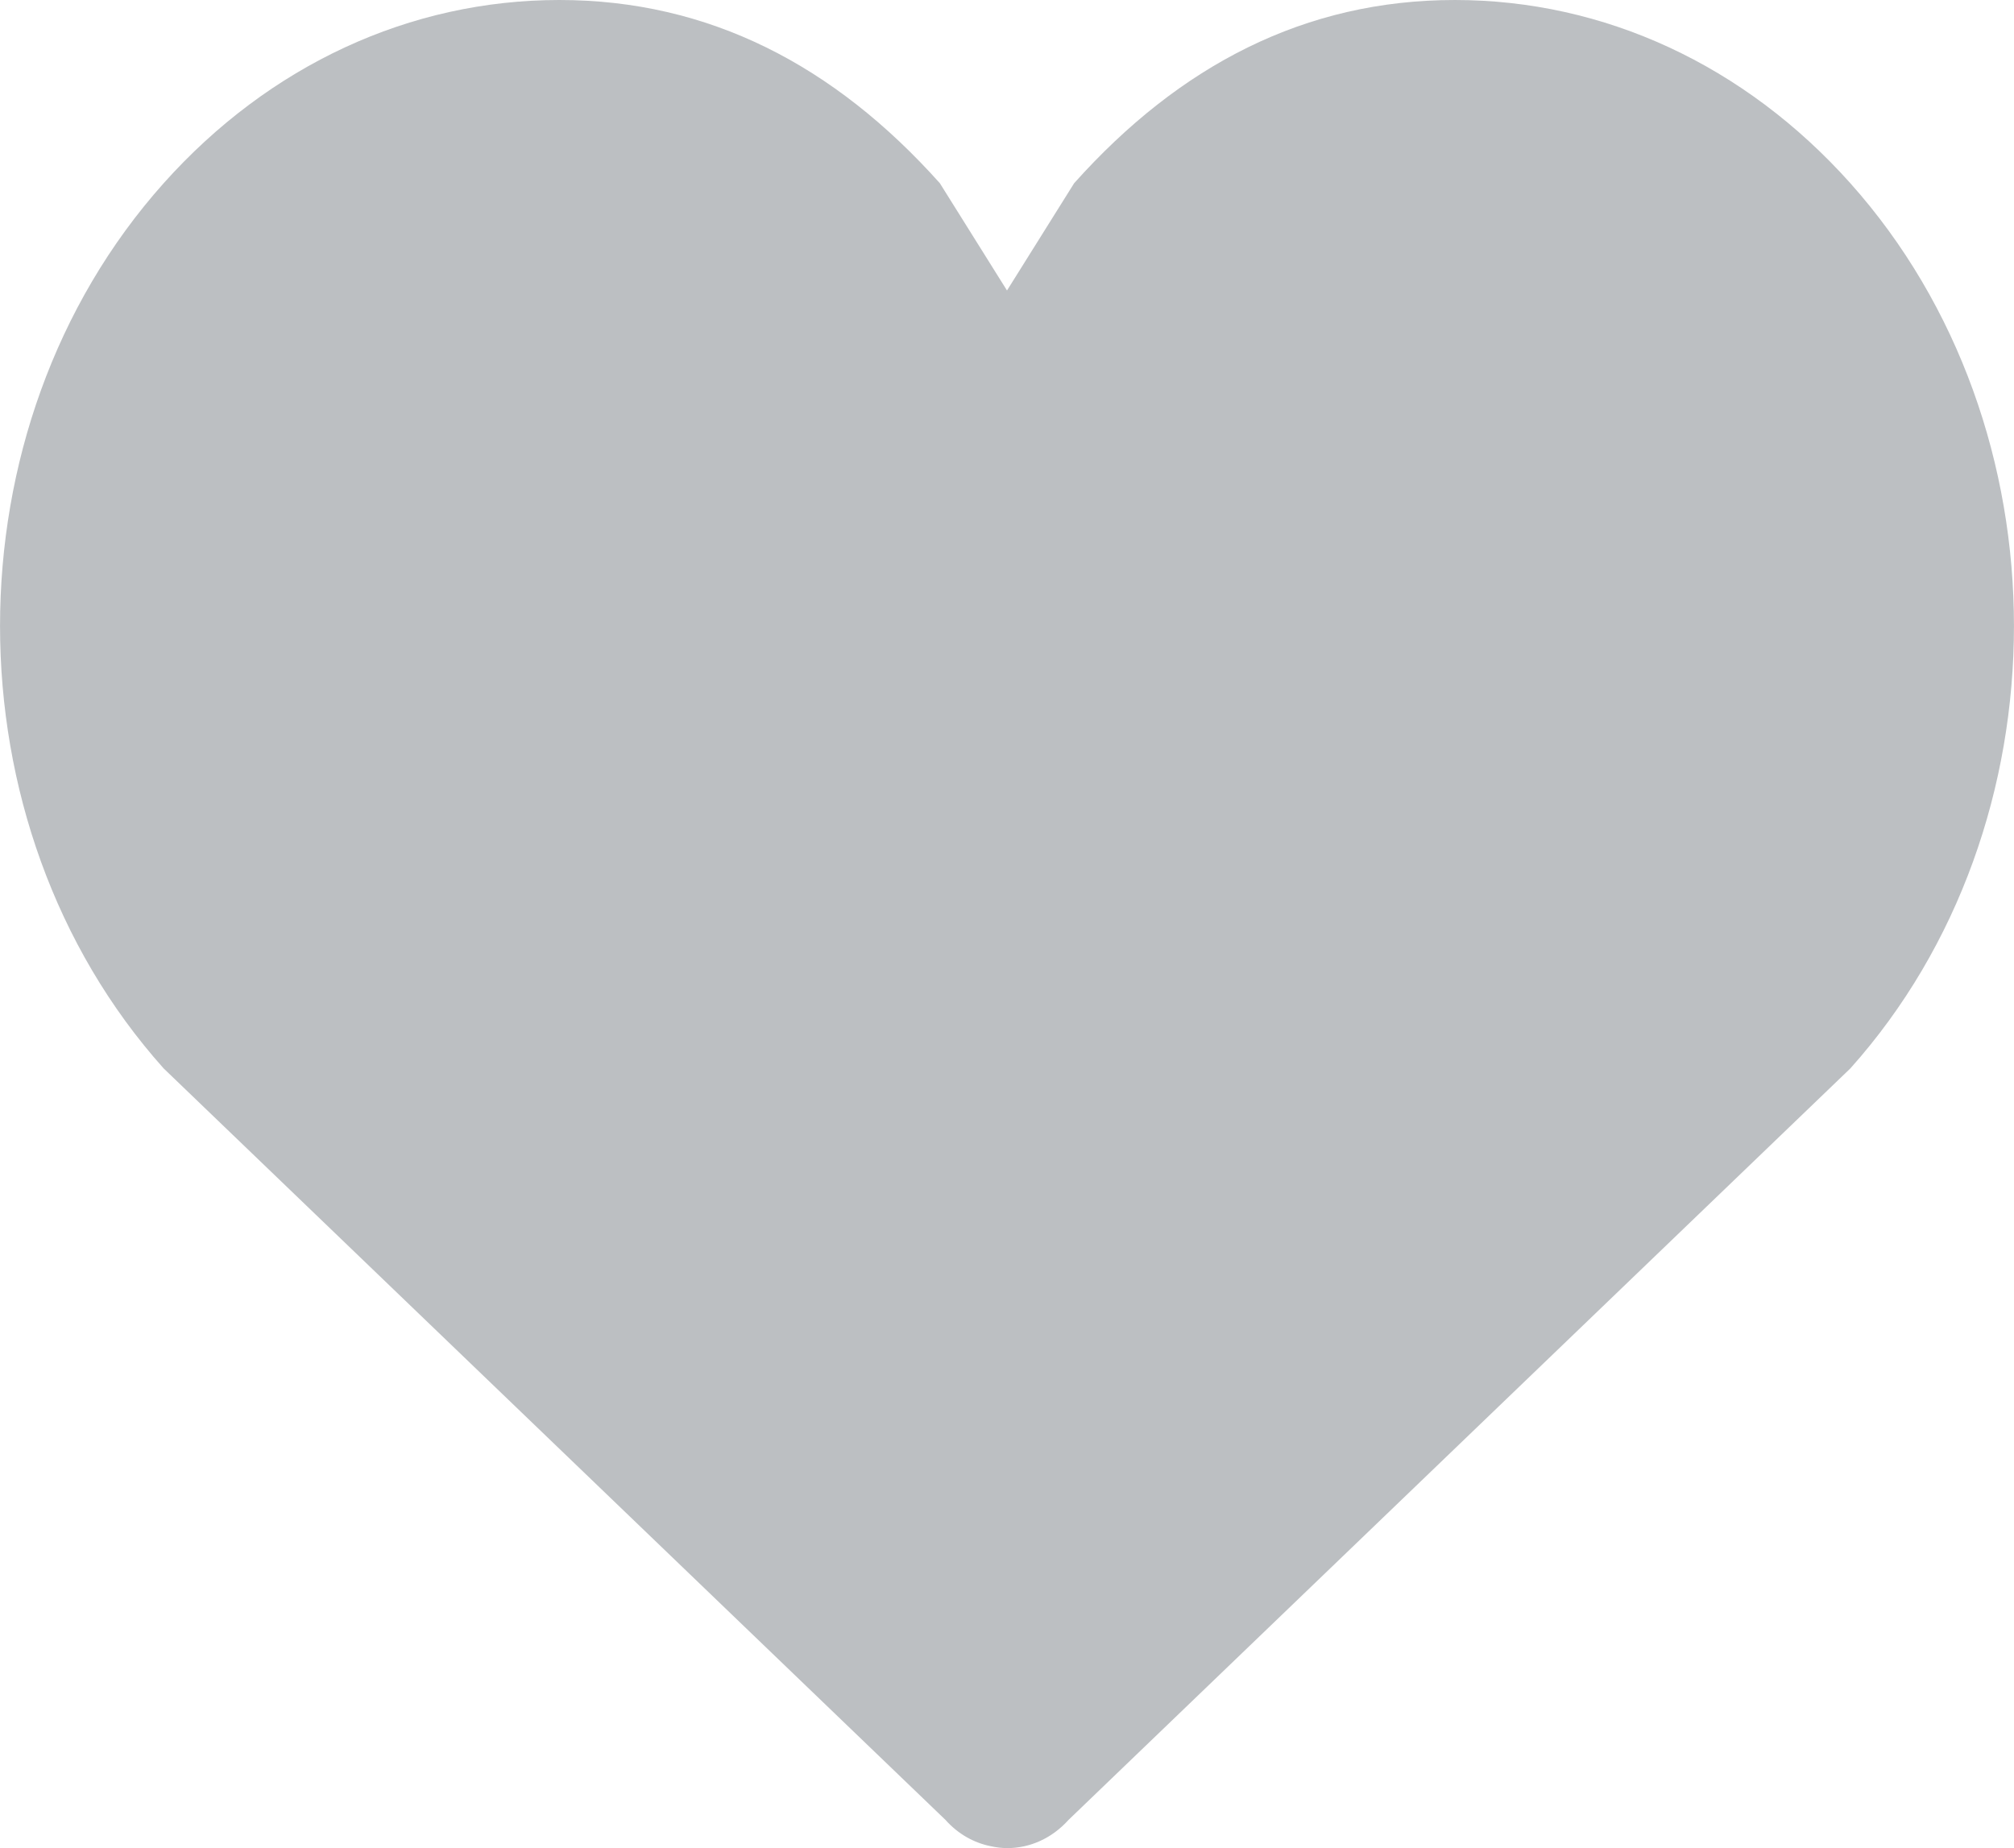 <svg width="12.75" height="11.7" viewBox="0 0 12.75 11.7" fill="none" xmlns="http://www.w3.org/2000/svg" xmlns:xlink="http://www.w3.org/1999/xlink">
	<desc>
			Created with Pixso.
	</desc>
	<defs/>
	<path d="M11.714 1.16C11.045 0.412 10.156 0 9.21 0C8.263 0 7.469 0.412 6.8 1.16L6.375 1.839L5.95 1.16C5.281 0.412 4.487 0 3.541 0C2.595 0 1.705 0.412 1.036 1.16C-0.345 2.706 -0.345 5.22 1.036 6.764L5.985 11.521C6.066 11.612 6.167 11.667 6.272 11.688C6.307 11.696 6.343 11.7 6.378 11.7C6.518 11.7 6.658 11.64 6.765 11.521L11.714 6.764C13.095 5.22 13.095 2.706 11.714 1.16Z" fill="#BCBFC2" fill-opacity="1" fill-rule="evenodd"/>
</svg>
